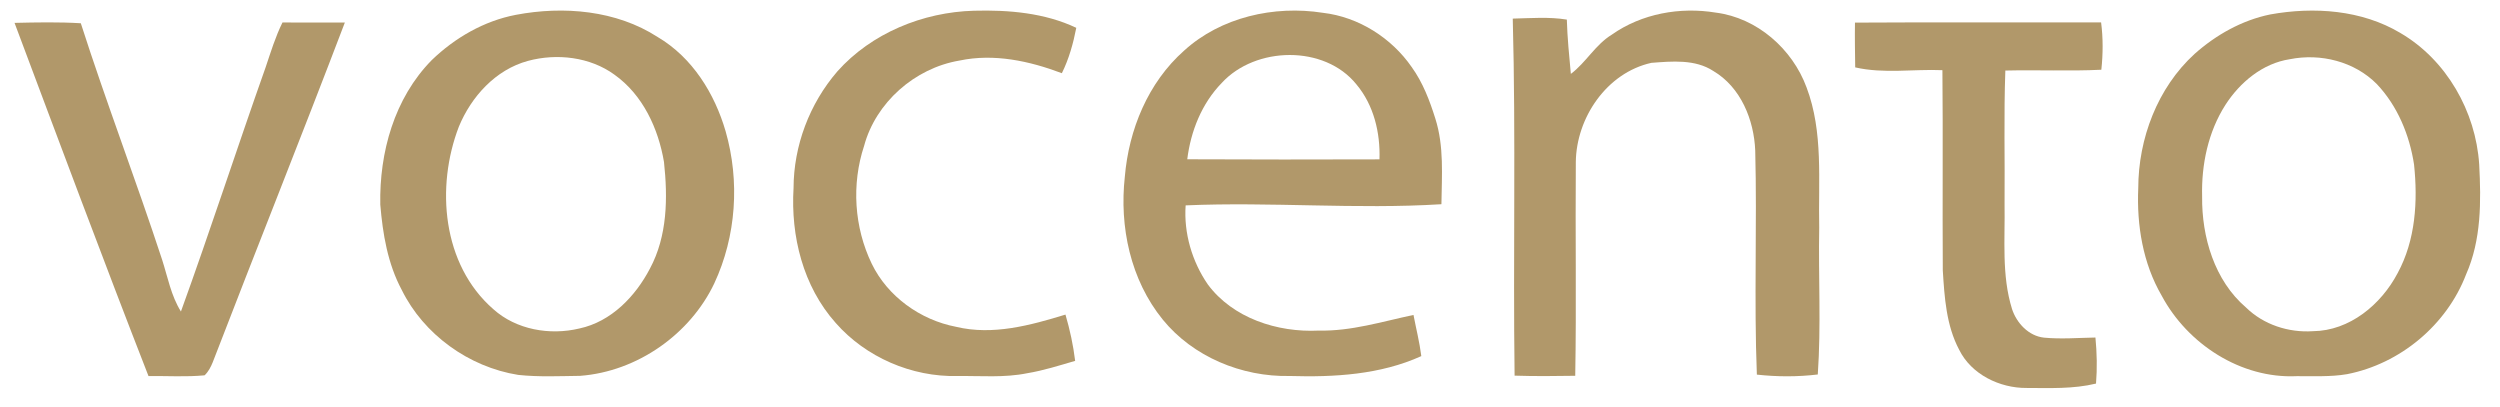 <?xml version="1.0" encoding="UTF-8" standalone="no"?>
<svg width="86px" height="14px" viewBox="0 0 86 14" version="1.1" xmlns="http://www.w3.org/2000/svg" xmlns:xlink="http://www.w3.org/1999/xlink" xmlns:sketch="http://www.bohemiancoding.com/sketch/ns">
    <!-- Generator: Sketch 3.3.2 (12043) - http://www.bohemiancoding.com/sketch -->
    <title>Group Copy 3</title>
    <desc>Created with Sketch.</desc>
    <defs></defs>
    <g id="Home" stroke="none" stroke-width="1" fill="none" fill-rule="evenodd" sketch:type="MSPage">
        <g id="Artboard-Copy-6" sketch:type="MSArtboardGroup" transform="translate(-48, -2201)" fill="#B1986A">
            <g id="Group-Copy-3" sketch:type="MSLayerGroup" transform="translate(48.5, 2201.364)">
                <path d="M17.248,0.146 C18.889,-0.165 20.701,-0.01 22.121,0.908 C23.321,1.614 24.084,2.858 24.46,4.148 C24.954,5.866 24.83,7.76 24.07,9.387 C23.242,11.128 21.431,12.415 19.457,12.565 C18.747,12.574 18.034,12.608 17.329,12.533 C15.621,12.262 14.073,11.135 13.323,9.615 C12.836,8.709 12.666,7.682 12.582,6.675 C12.547,4.889 13.059,3.016 14.355,1.701 C15.148,0.938 16.147,0.356 17.248,0.146 Z M17.664,1.73 C18.658,1.463 19.797,1.593 20.636,2.204 C21.619,2.902 22.148,4.065 22.341,5.208 C22.474,6.44 22.461,7.754 21.857,8.877 C21.363,9.824 20.531,10.701 19.43,10.936 C18.413,11.18 17.256,10.978 16.472,10.273 C14.706,8.736 14.489,6.058 15.285,3.993 C15.709,2.967 16.541,2.034 17.664,1.73 Z" id="Shape" sketch:type="MSShapeGroup"></path>
                <path d="M28.308,2.089 C29.473,0.782 31.242,0.052 33.006,0.005 C34.197,-0.027 35.438,0.078 36.524,0.593 C36.42,1.13 36.272,1.661 36.028,2.154 C34.914,1.734 33.697,1.468 32.508,1.719 C30.959,1.98 29.625,3.171 29.226,4.651 C28.788,5.973 28.882,7.454 29.489,8.711 C30.032,9.83 31.152,10.642 32.393,10.879 C33.654,11.182 34.947,10.827 36.152,10.458 C36.305,10.98 36.42,11.511 36.485,12.05 C35.941,12.208 35.399,12.382 34.836,12.475 C34.048,12.636 33.238,12.562 32.44,12.571 C30.856,12.61 29.279,11.919 28.25,10.747 C27.121,9.482 26.699,7.754 26.798,6.109 C26.802,4.651 27.344,3.204 28.308,2.089 L28.308,2.089 Z" id="Shape" sketch:type="MSShapeGroup"></path>
                <path d="M40.237,1.374 C41.497,0.228 43.328,-0.188 45.011,0.077 C46.245,0.221 47.372,0.947 48.06,1.94 C48.447,2.476 48.681,3.096 48.876,3.717 C49.179,4.67 49.098,5.679 49.085,6.661 C46.155,6.844 43.216,6.573 40.286,6.701 C40.219,7.65 40.504,8.629 41.048,9.419 C41.905,10.577 43.438,11.079 44.865,11.008 C45.982,11.034 47.048,10.697 48.124,10.47 C48.214,10.942 48.333,11.408 48.393,11.886 C46.985,12.525 45.401,12.616 43.87,12.57 C42.209,12.606 40.536,11.902 39.502,10.634 C38.384,9.26 38.004,7.429 38.194,5.716 C38.33,4.104 38.987,2.48 40.237,1.374 Z M41.53,2.487 C42.69,1.226 45.061,1.174 46.16,2.538 C46.762,3.255 46.985,4.207 46.954,5.118 C44.75,5.125 42.546,5.126 40.342,5.115 C40.461,4.152 40.836,3.2 41.53,2.487 Z" id="Shape" sketch:type="MSShapeGroup"></path>
                <path d="M54.948,0.827 C55.975,0.103 57.295,-0.133 58.525,0.07 C59.946,0.251 61.159,1.32 61.646,2.644 C62.227,4.18 62.046,5.858 62.081,7.468 C62.049,9.15 62.149,10.838 62.032,12.518 C61.336,12.602 60.632,12.599 59.936,12.523 C59.835,9.956 59.946,7.385 59.88,4.817 C59.838,3.76 59.384,2.635 58.437,2.077 C57.81,1.668 57.017,1.744 56.307,1.798 C54.771,2.139 53.725,3.687 53.708,5.212 C53.688,7.663 53.731,10.113 53.688,12.563 C52.993,12.574 52.297,12.581 51.602,12.558 C51.548,8.465 51.647,4.37 51.539,0.276 C52.159,0.262 52.783,0.21 53.399,0.31 C53.417,0.933 53.479,1.556 53.537,2.178 C54.062,1.784 54.38,1.173 54.948,0.827 L54.948,0.827 Z" id="Shape" sketch:type="MSShapeGroup"></path>
                <path d="M77.595,0.133 C79.098,-0.138 80.743,-0.026 82.077,0.773 C83.661,1.7 84.666,3.47 84.784,5.289 C84.852,6.561 84.859,7.887 84.334,9.074 C83.668,10.817 82.066,12.15 80.241,12.507 C79.667,12.606 79.083,12.57 78.503,12.576 C76.59,12.666 74.753,11.474 73.862,9.807 C73.215,8.695 73.001,7.385 73.056,6.113 C73.059,4.4 73.718,2.657 74.993,1.491 C75.73,0.835 76.624,0.332 77.595,0.133 Z M78.27,1.673 C79.33,1.461 80.493,1.751 81.263,2.528 C81.974,3.279 82.387,4.277 82.543,5.292 C82.676,6.555 82.597,7.896 81.978,9.033 C81.411,10.112 80.326,11.018 79.062,11.029 C78.229,11.085 77.366,10.805 76.765,10.216 C75.676,9.284 75.237,7.788 75.253,6.394 C75.225,5.299 75.46,4.173 76.054,3.244 C76.555,2.467 77.335,1.815 78.27,1.673 Z" id="Shape" sketch:type="MSShapeGroup"></path>
                <path d="M-1.95399252e-14,0.423 C0.761,0.405 1.522,0.39 2.28,0.436 C3.157,3.168 4.184,5.848 5.078,8.574 C5.271,9.173 5.384,9.81 5.724,10.352 C6.734,7.564 7.649,4.74 8.64,1.944 C8.815,1.425 8.974,0.9 9.218,0.408 C9.933,0.418 10.648,0.405 11.363,0.411 C9.876,4.317 8.319,8.199 6.817,12.1 C6.751,12.263 6.668,12.424 6.538,12.547 C5.897,12.608 5.251,12.565 4.608,12.572 C3.034,8.538 1.522,4.478 -1.95399252e-14,0.423 L-1.95399252e-14,0.423 Z" id="Shape" sketch:type="MSShapeGroup"></path>
                <path d="M63.311,0.414 C66.132,0.397 68.955,0.412 71.778,0.407 C71.848,0.948 71.845,1.494 71.786,2.035 C70.685,2.089 69.585,2.036 68.484,2.063 C68.428,3.599 68.471,5.136 68.457,6.673 C68.477,7.872 68.352,9.101 68.713,10.264 C68.869,10.746 69.283,11.195 69.815,11.251 C70.402,11.307 70.993,11.257 71.583,11.247 C71.634,11.773 71.646,12.303 71.603,12.831 C70.821,13.021 70.013,12.984 69.215,12.982 C68.286,12.989 67.311,12.512 66.896,11.669 C66.45,10.83 66.39,9.862 66.332,8.936 C66.317,6.641 66.341,4.346 66.319,2.05 C65.322,2.008 64.3,2.179 63.319,1.954 C63.312,1.441 63.303,0.927 63.311,0.414 L63.311,0.414 Z" id="Shape" sketch:type="MSShapeGroup"></path>
            </g>
        </g>
    </g>
</svg>